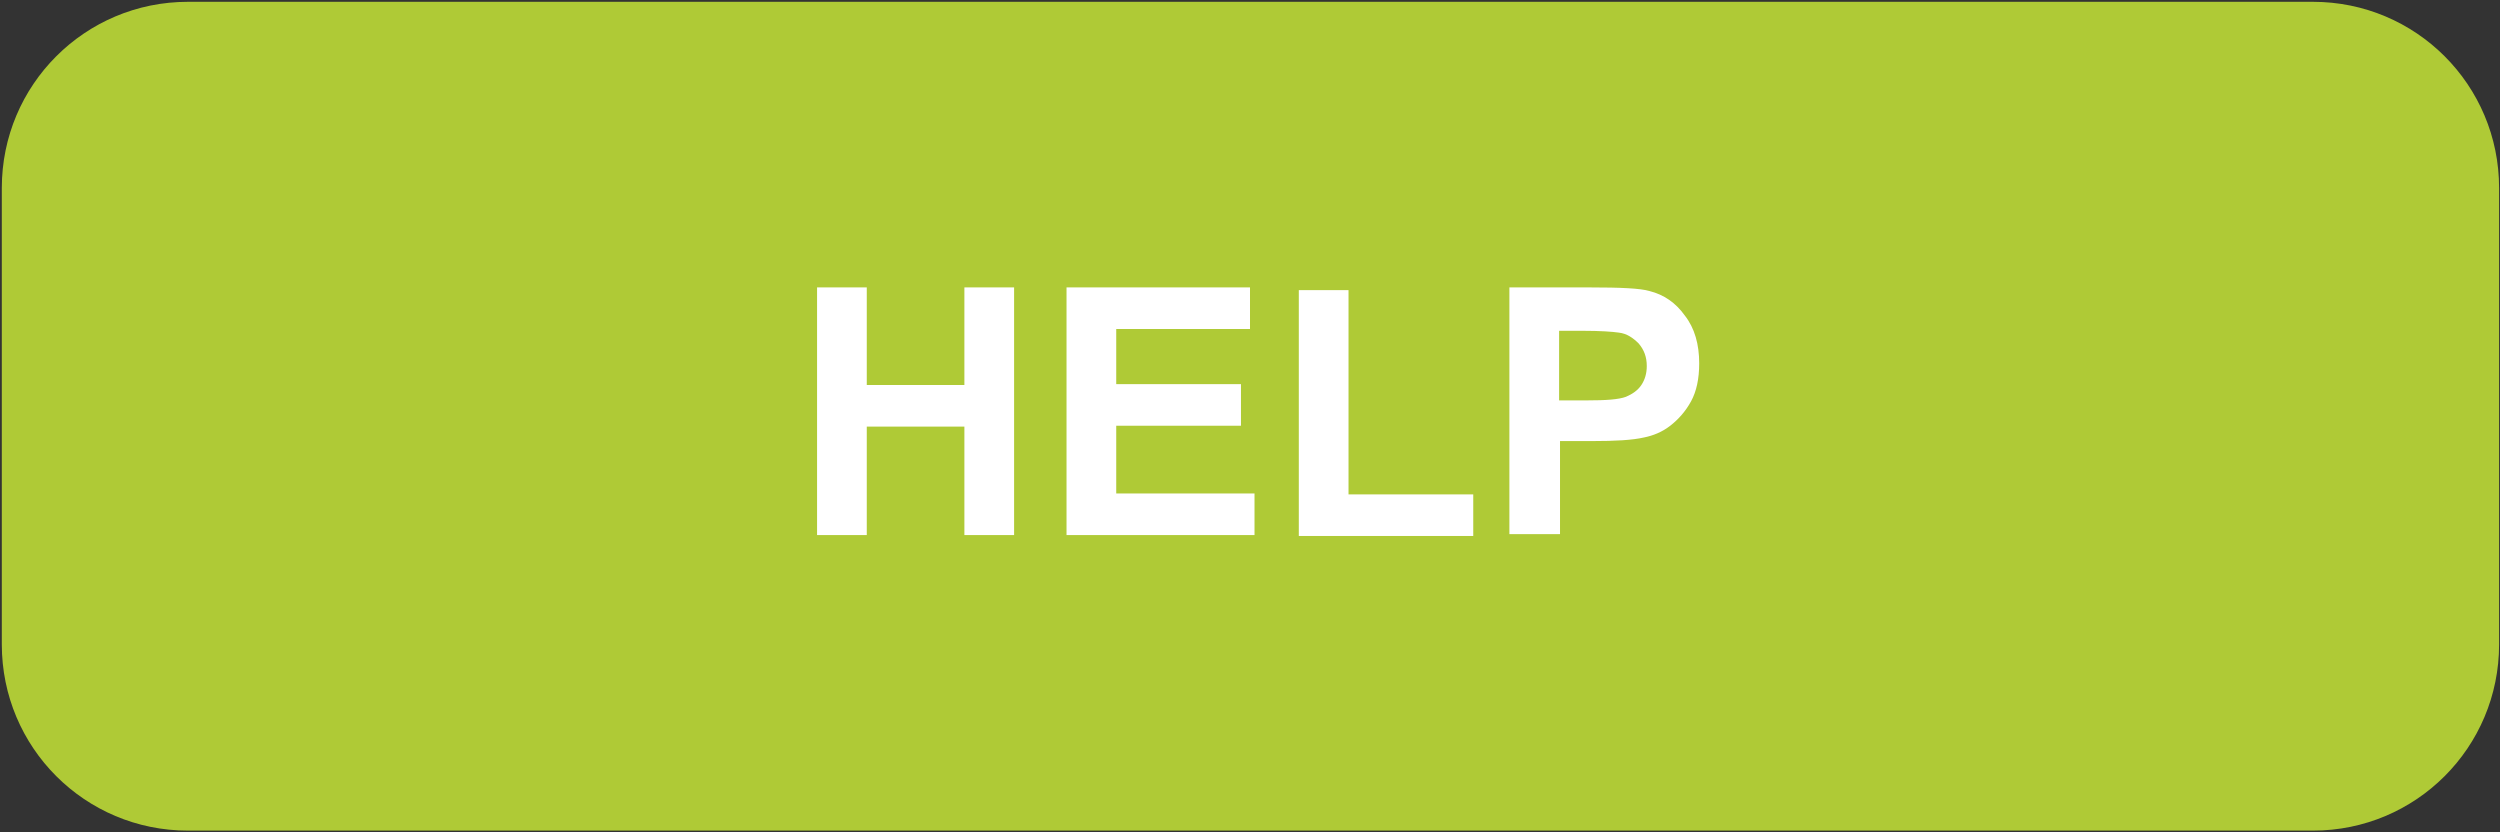<?xml version="1.0" encoding="utf-8"?>
<!-- Generator: Adobe Illustrator 21.1.0, SVG Export Plug-In . SVG Version: 6.00 Build 0)  -->
<svg version="1.1" id="Layer_1" xmlns="http://www.w3.org/2000/svg" xmlns:xlink="http://www.w3.org/1999/xlink" x="0px" y="0px"
	 viewBox="0 0 276.6 92.1" style="enable-background:new 0 0 276.6 92.1;" xml:space="preserve">
<rect x="0" y="0" width="276.6" height="92.1" fill="#333333" stroke="none"/>
<style type="text/css">
	.st0{fill:#AFCA36;}
	.st1{fill:#FFFFFF;}
</style>
<g>
	<path class="st0" d="M255.9,91.9H20.8c-11.4,0-20.6-9.2-20.6-20.6V20.8C0.2,9.4,9.4,0.2,20.8,0.2h235.1c11.4,0,20.6,9.2,20.6,20.6
		v50.5C276.5,82.7,267.3,91.9,255.9,91.9z"/>
	<g>
		<path class="st1" d="M90.4,59.3V31.8h5.5v10.8h10.8V31.8h5.5v27.4h-5.5v-12H95.9v12H90.4z"/>
		<path class="st1" d="M118,59.3V31.8h20.3v4.6h-14.8v6.1h13.8v4.6h-13.8v7.5h15.3v4.6H118z"/>
		<path class="st1" d="M143.7,59.3V32.1h5.5v22.6H163v4.6H143.7z"/>
		<path class="st1" d="M167,59.3V31.8h8.9c3.4,0,5.6,0.1,6.6,0.4c1.6,0.4,2.9,1.3,3.9,2.7c1.1,1.4,1.6,3.2,1.6,5.3
			c0,1.7-0.3,3.1-0.9,4.2c-0.6,1.1-1.4,2-2.3,2.7s-1.9,1.1-2.9,1.3c-1.3,0.3-3.2,0.4-5.7,0.4h-3.6v10.3H167z M172.5,36.5v7.8h3
			c2.2,0,3.6-0.1,4.4-0.4c0.7-0.3,1.3-0.7,1.7-1.3c0.4-0.6,0.6-1.3,0.6-2.1c0-1-0.3-1.8-0.9-2.5c-0.6-0.6-1.3-1.1-2.2-1.2
			c-0.7-0.1-2-0.2-4-0.2H172.5z"/>
	</g>
</g>
<g>
</g>
<g>
</g>
<g>
</g>
<g>
</g>
<g>
</g>
<g>
</g>
</svg>
